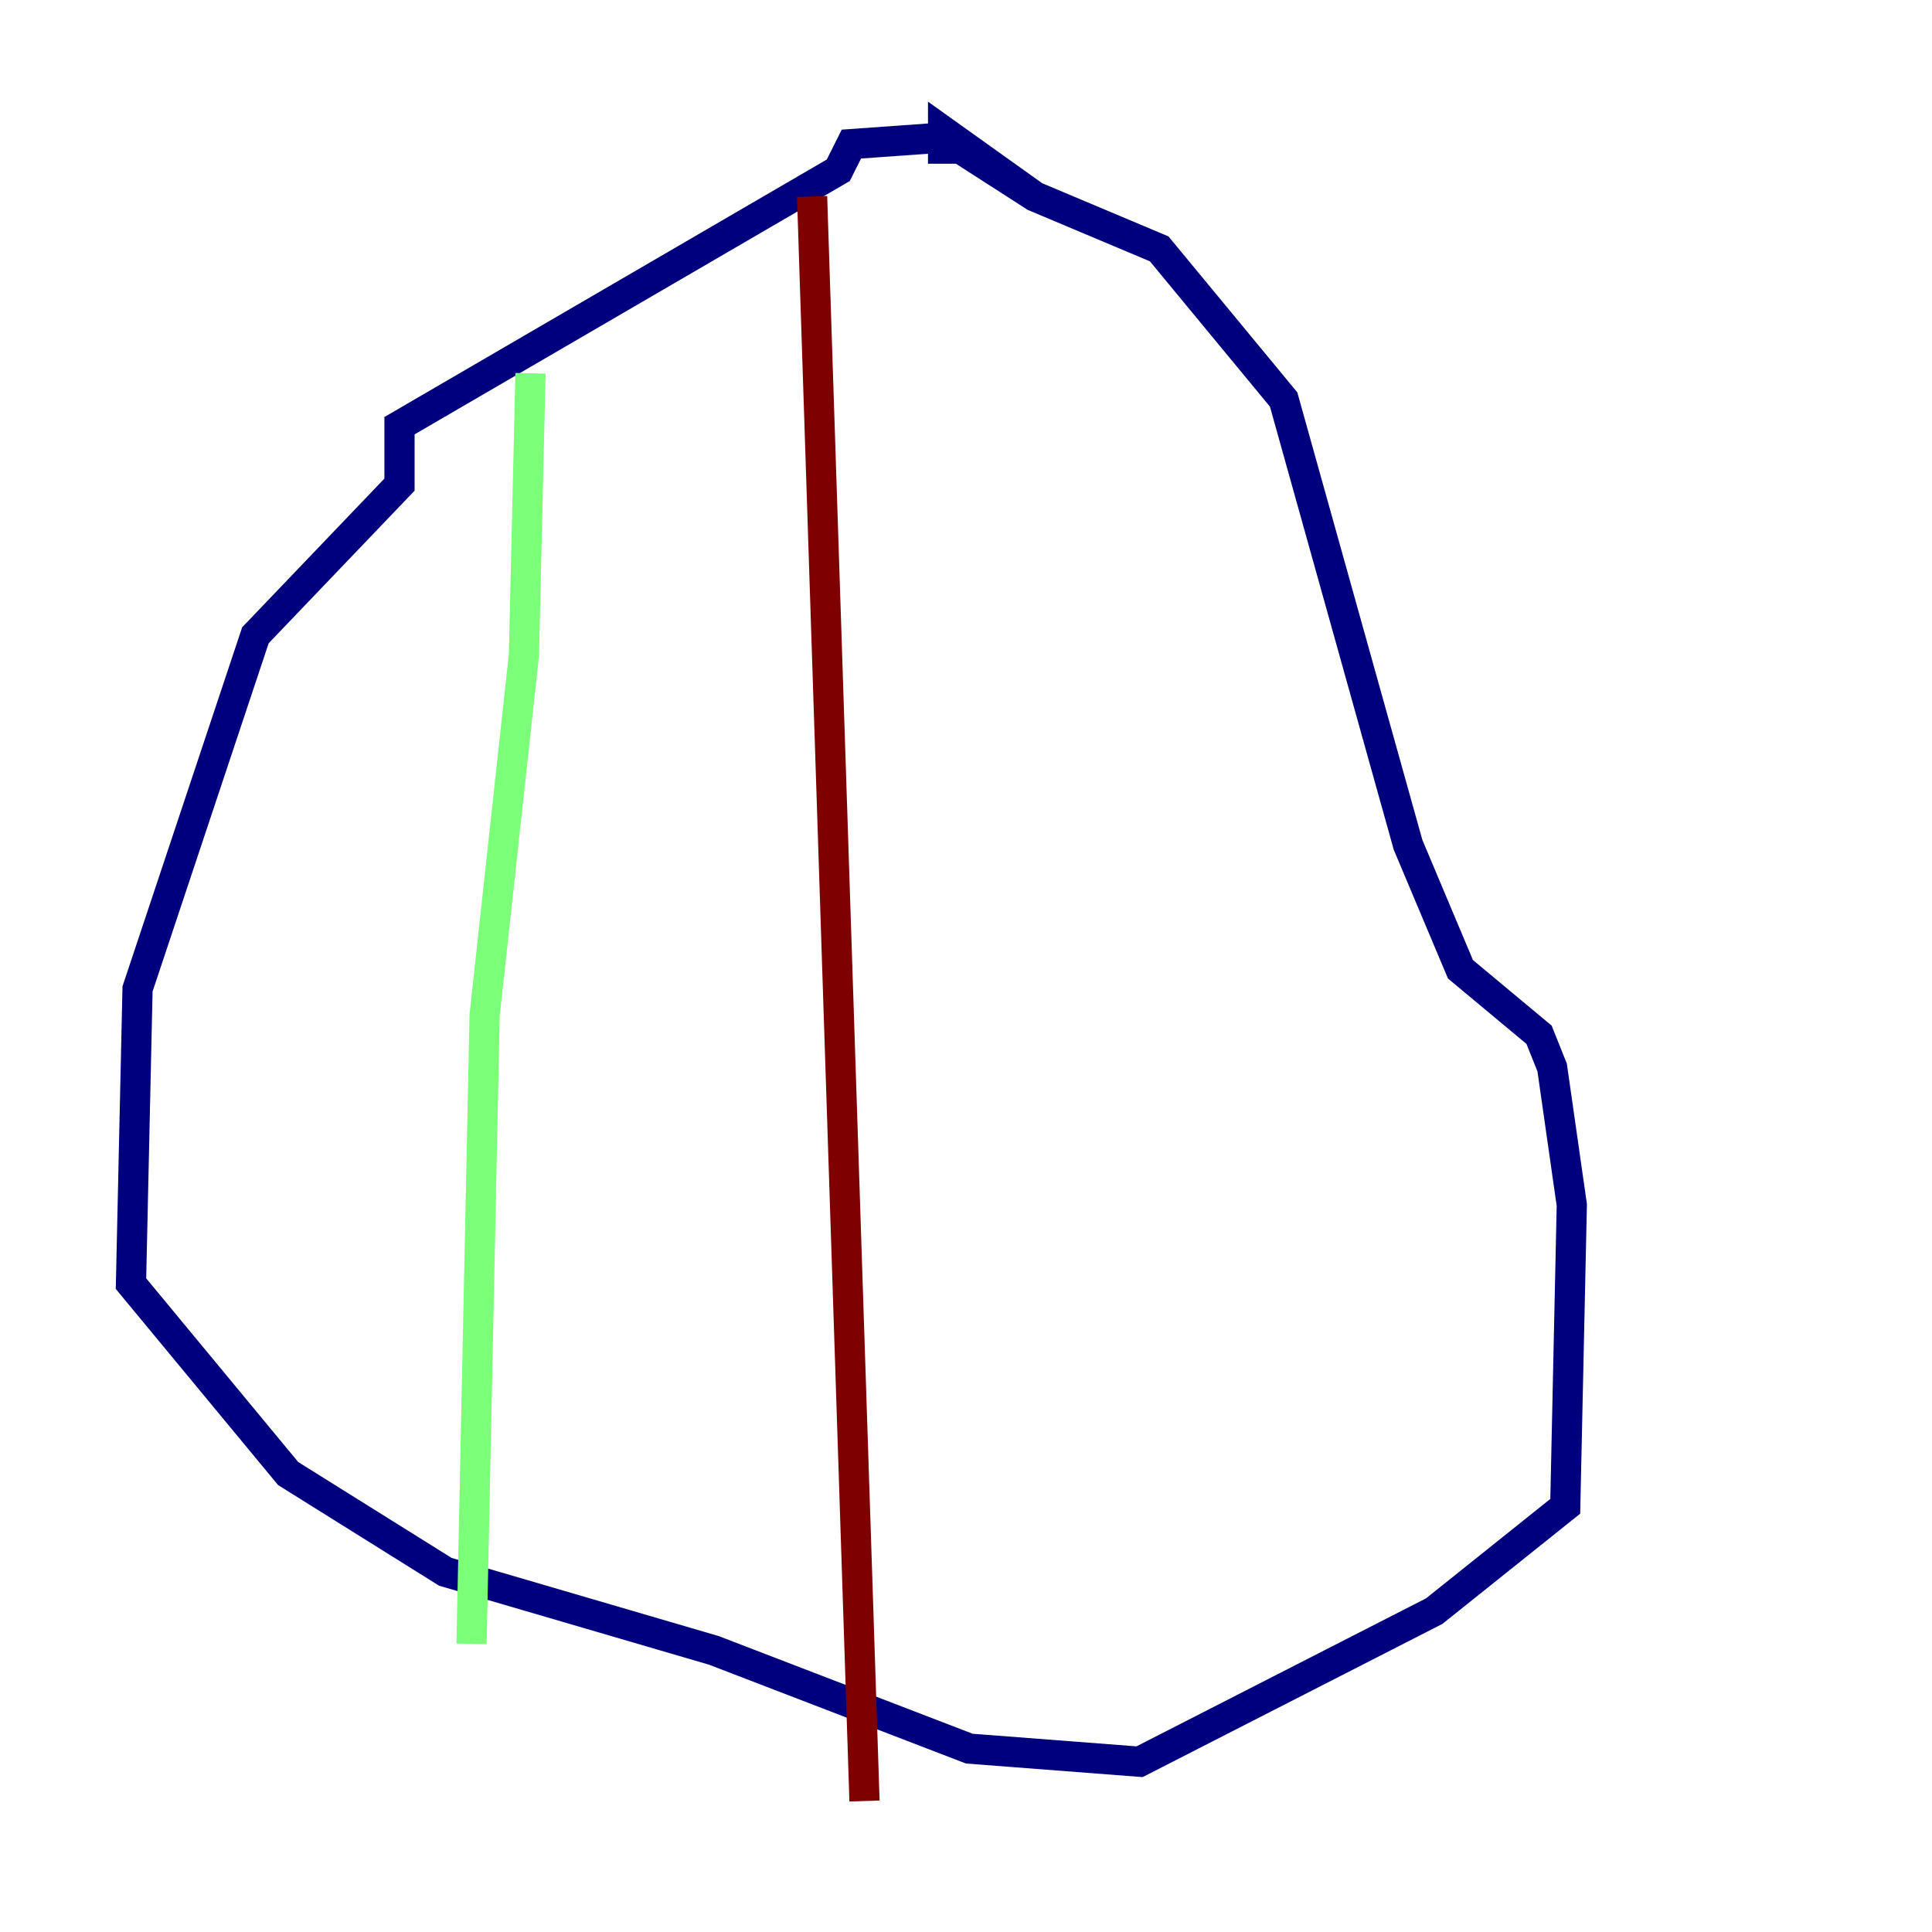 <?xml version="1.0" encoding="utf-8" ?>
<svg baseProfile="tiny" height="128" version="1.2" viewBox="0,0,128,128" width="128" xmlns="http://www.w3.org/2000/svg" xmlns:ev="http://www.w3.org/2001/xml-events" xmlns:xlink="http://www.w3.org/1999/xlink"><defs /><polyline fill="none" points="68.556,13.017 62.481,9.112 56.407,9.546 55.539,11.281 26.468,28.203 26.468,32.108 16.922,42.088 9.112,65.519 8.678,85.044 19.091,97.627 29.505,104.136 47.295,109.342 64.217,115.851 75.498,116.719 95.024,106.739 103.702,99.797 104.136,79.837 102.834,70.725 101.966,68.556 96.759,64.217 93.288,55.973 85.044,26.468 76.8,16.488 68.556,13.017 62.481,8.678 62.481,10.848" stroke="#00007f" stroke-width="2" /><polyline fill="none" points="35.146,24.732 34.712,43.39 32.108,67.254 31.241,108.909" stroke="#7cff79" stroke-width="2" /><polyline fill="none" points="53.803,13.017 57.275,119.322" stroke="#7f0000" stroke-width="2" /></svg>